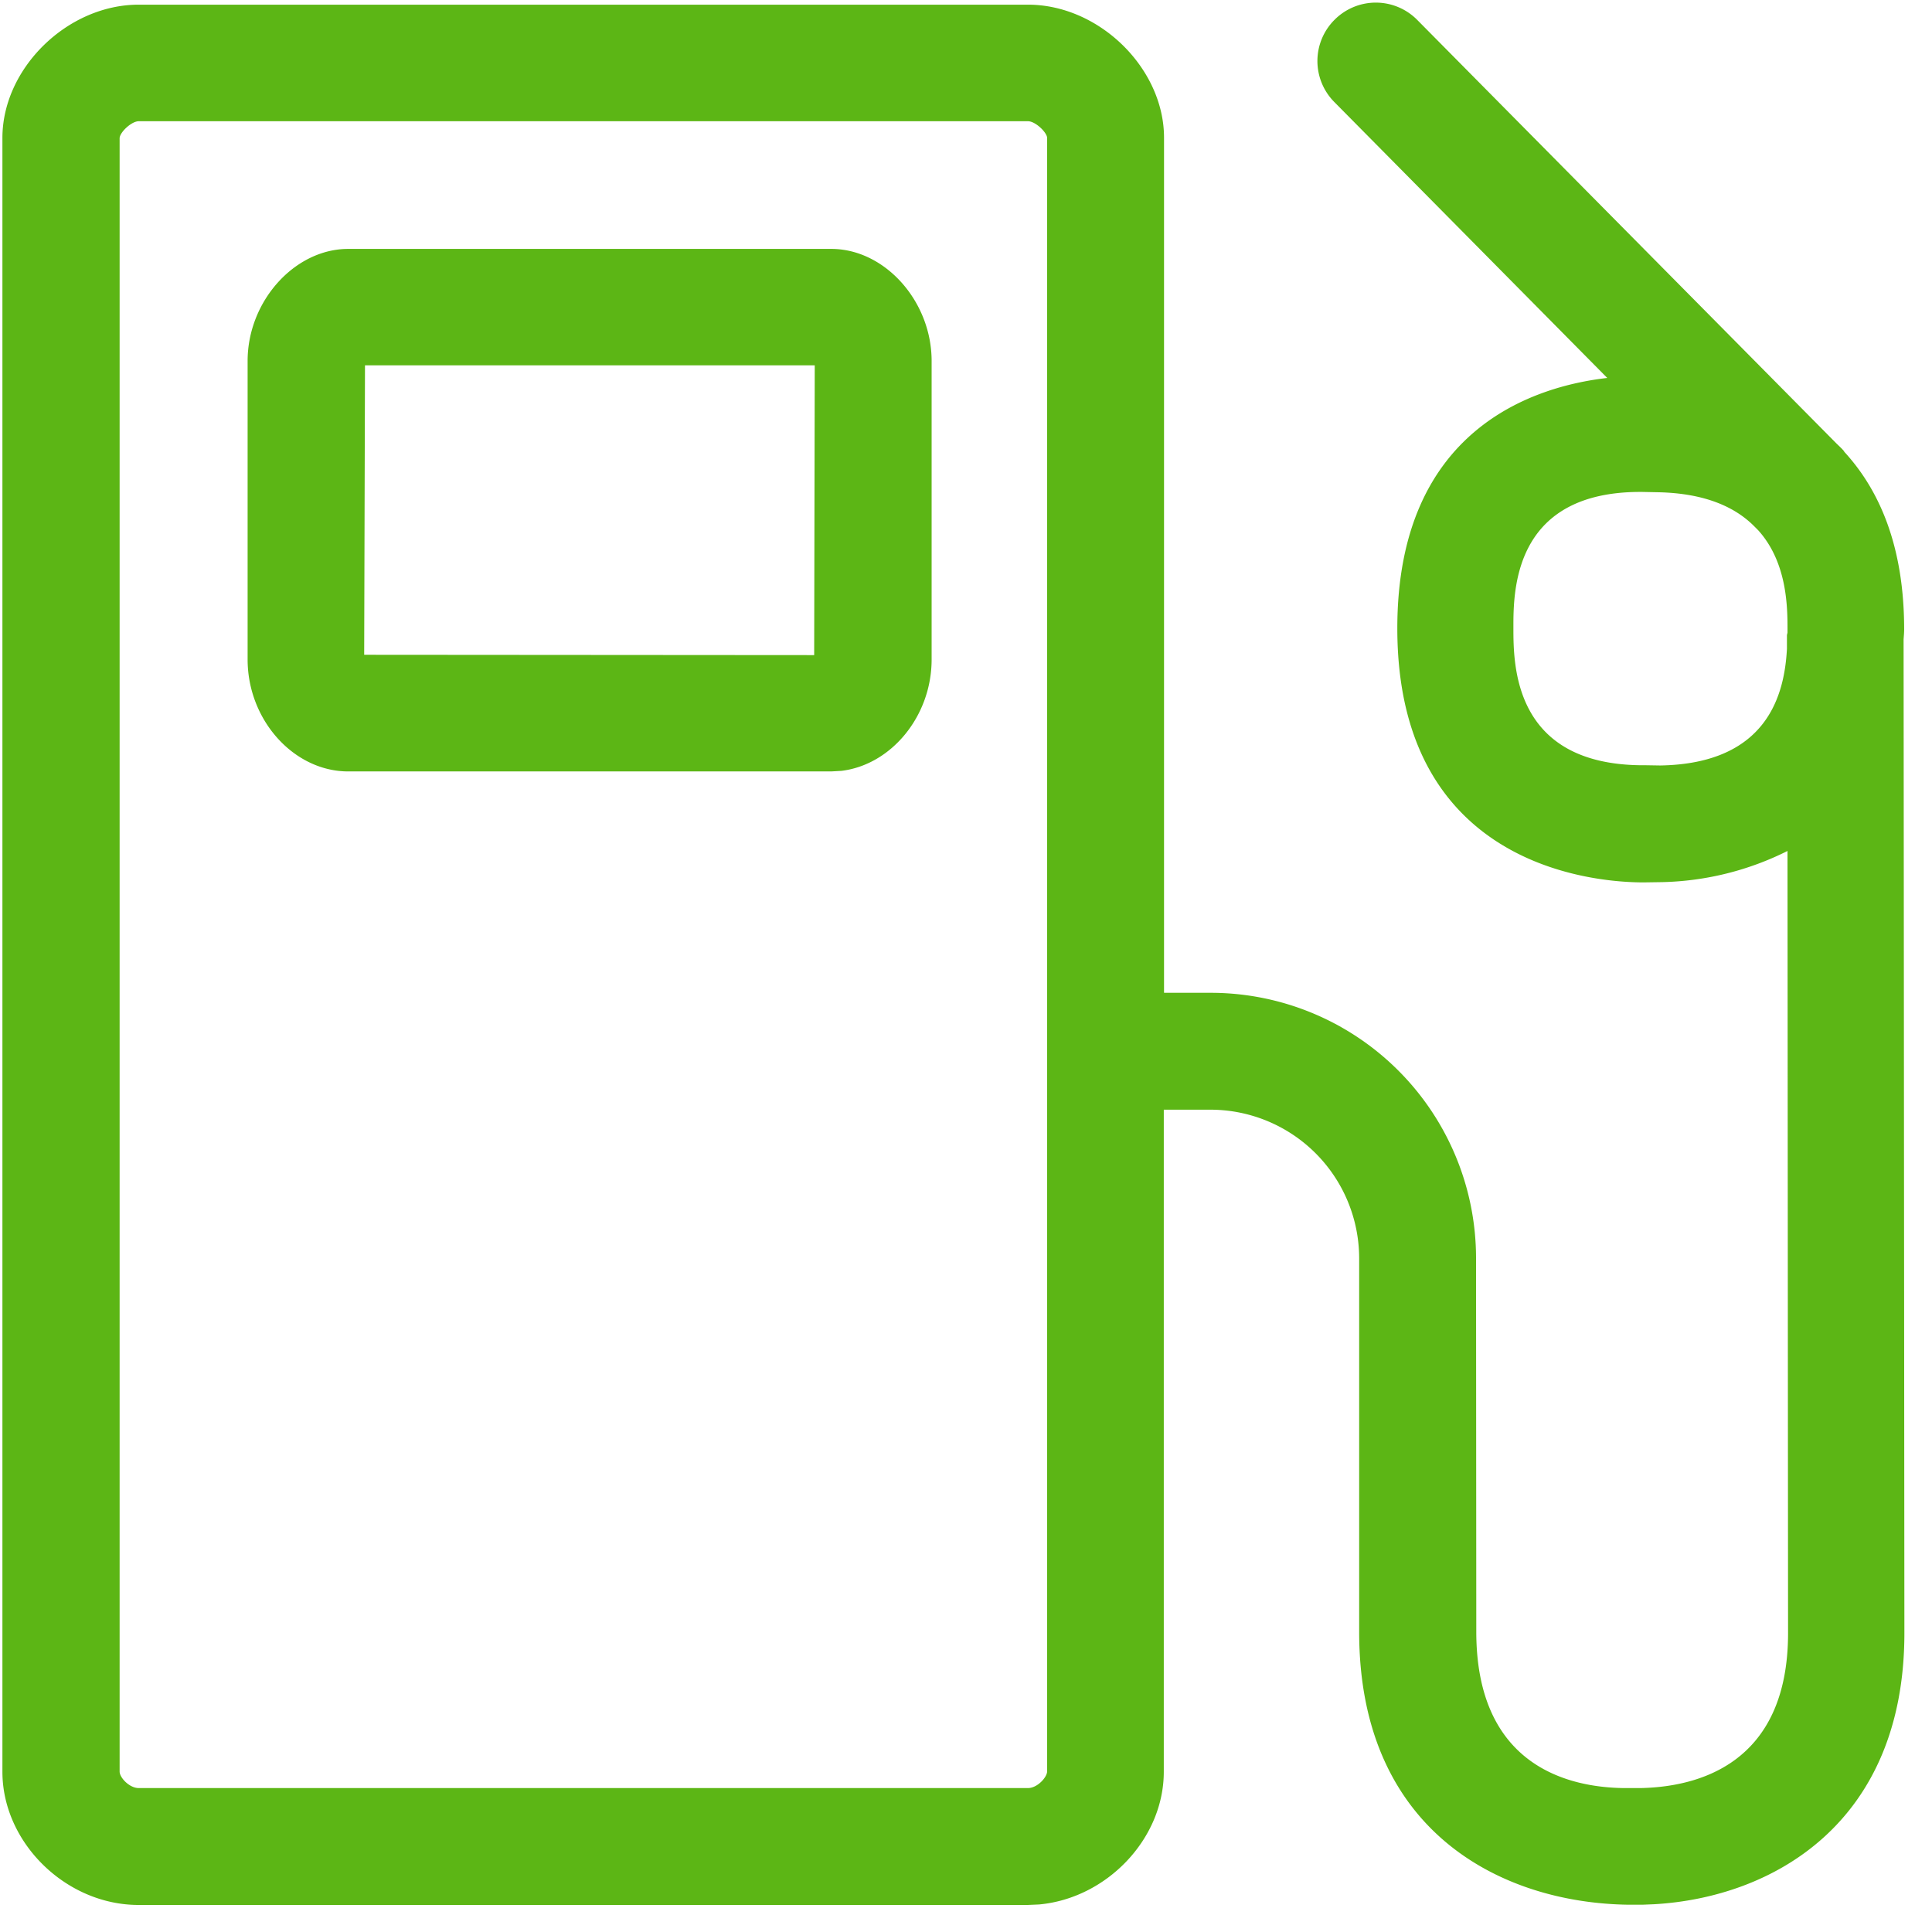 <svg width="24" height="24" viewBox="0 0 24 24" xmlns="http://www.w3.org/2000/svg"><path d="M14.46 1.71v10.623h.579a3.297 3.297 0 013.297 3.29l.003 4.646c0 1.667 1.143 1.933 1.826 1.943h.218c.683-.014 1.829-.28 1.829-1.926l-.007-9.715a3.655 3.655 0 01-1.553.387l-.202.003h-.084c-.635-.01-3.008-.238-3.008-3.156 0-2.49 1.718-3.008 2.608-3.11l-3.391-3.428a.723.723 0 01.007-1.025.723.723 0 011.025.007l5.2 5.254c.03.03.064.06.094.094l.007.01.003.006c.43.468.743 1.163.743 2.205 0 .044-.004.081-.007.125l.01 12.343c0 2.365-1.64 3.285-3.108 3.369l-.146.006h-.171c-1.593-.02-3.348-.922-3.348-3.389v-4.645a1.848 1.848 0 00-1.849-1.842h-.578v8.225c0 .834-.709 1.572-1.55 1.648l-.14.006H1.72c-.9 0-1.69-.773-1.69-1.654V1.708C.033.844.84.058 1.723.058H12.77c.884 0 1.69.79 1.69 1.653zm-1.69-.204H1.724c-.09 0-.232.134-.238.208v20.293c0 .074.12.205.238.205H12.77c.117 0 .238-.135.238-.209V1.711c-.006-.07-.147-.205-.238-.205zm-2.444 1.586c.666 0 1.247.65 1.247 1.392v3.708c0 .705-.502 1.31-1.122 1.384l-.125.007h-6c-.676 0-1.25-.638-1.25-1.391V4.484c0-.743.585-1.392 1.25-1.392h6zm10.077 3.019h-.053c-1.488.013-1.548 1.135-1.55 1.629v.058c0 .46 0 1.688 1.576 1.708h.064l.185.003c1.351-.023 1.543-.907 1.573-1.448v-.172l.007-.03v-.04c0-.276-.003-.834-.366-1.234l-.06-.06c-.236-.23-.603-.397-1.177-.41l-.199-.004zM10.121 4.538H4.534l-.01 3.596 5.59.004.007-3.6z" fill="#5CB615" fill-rule="nonzero"/></svg>